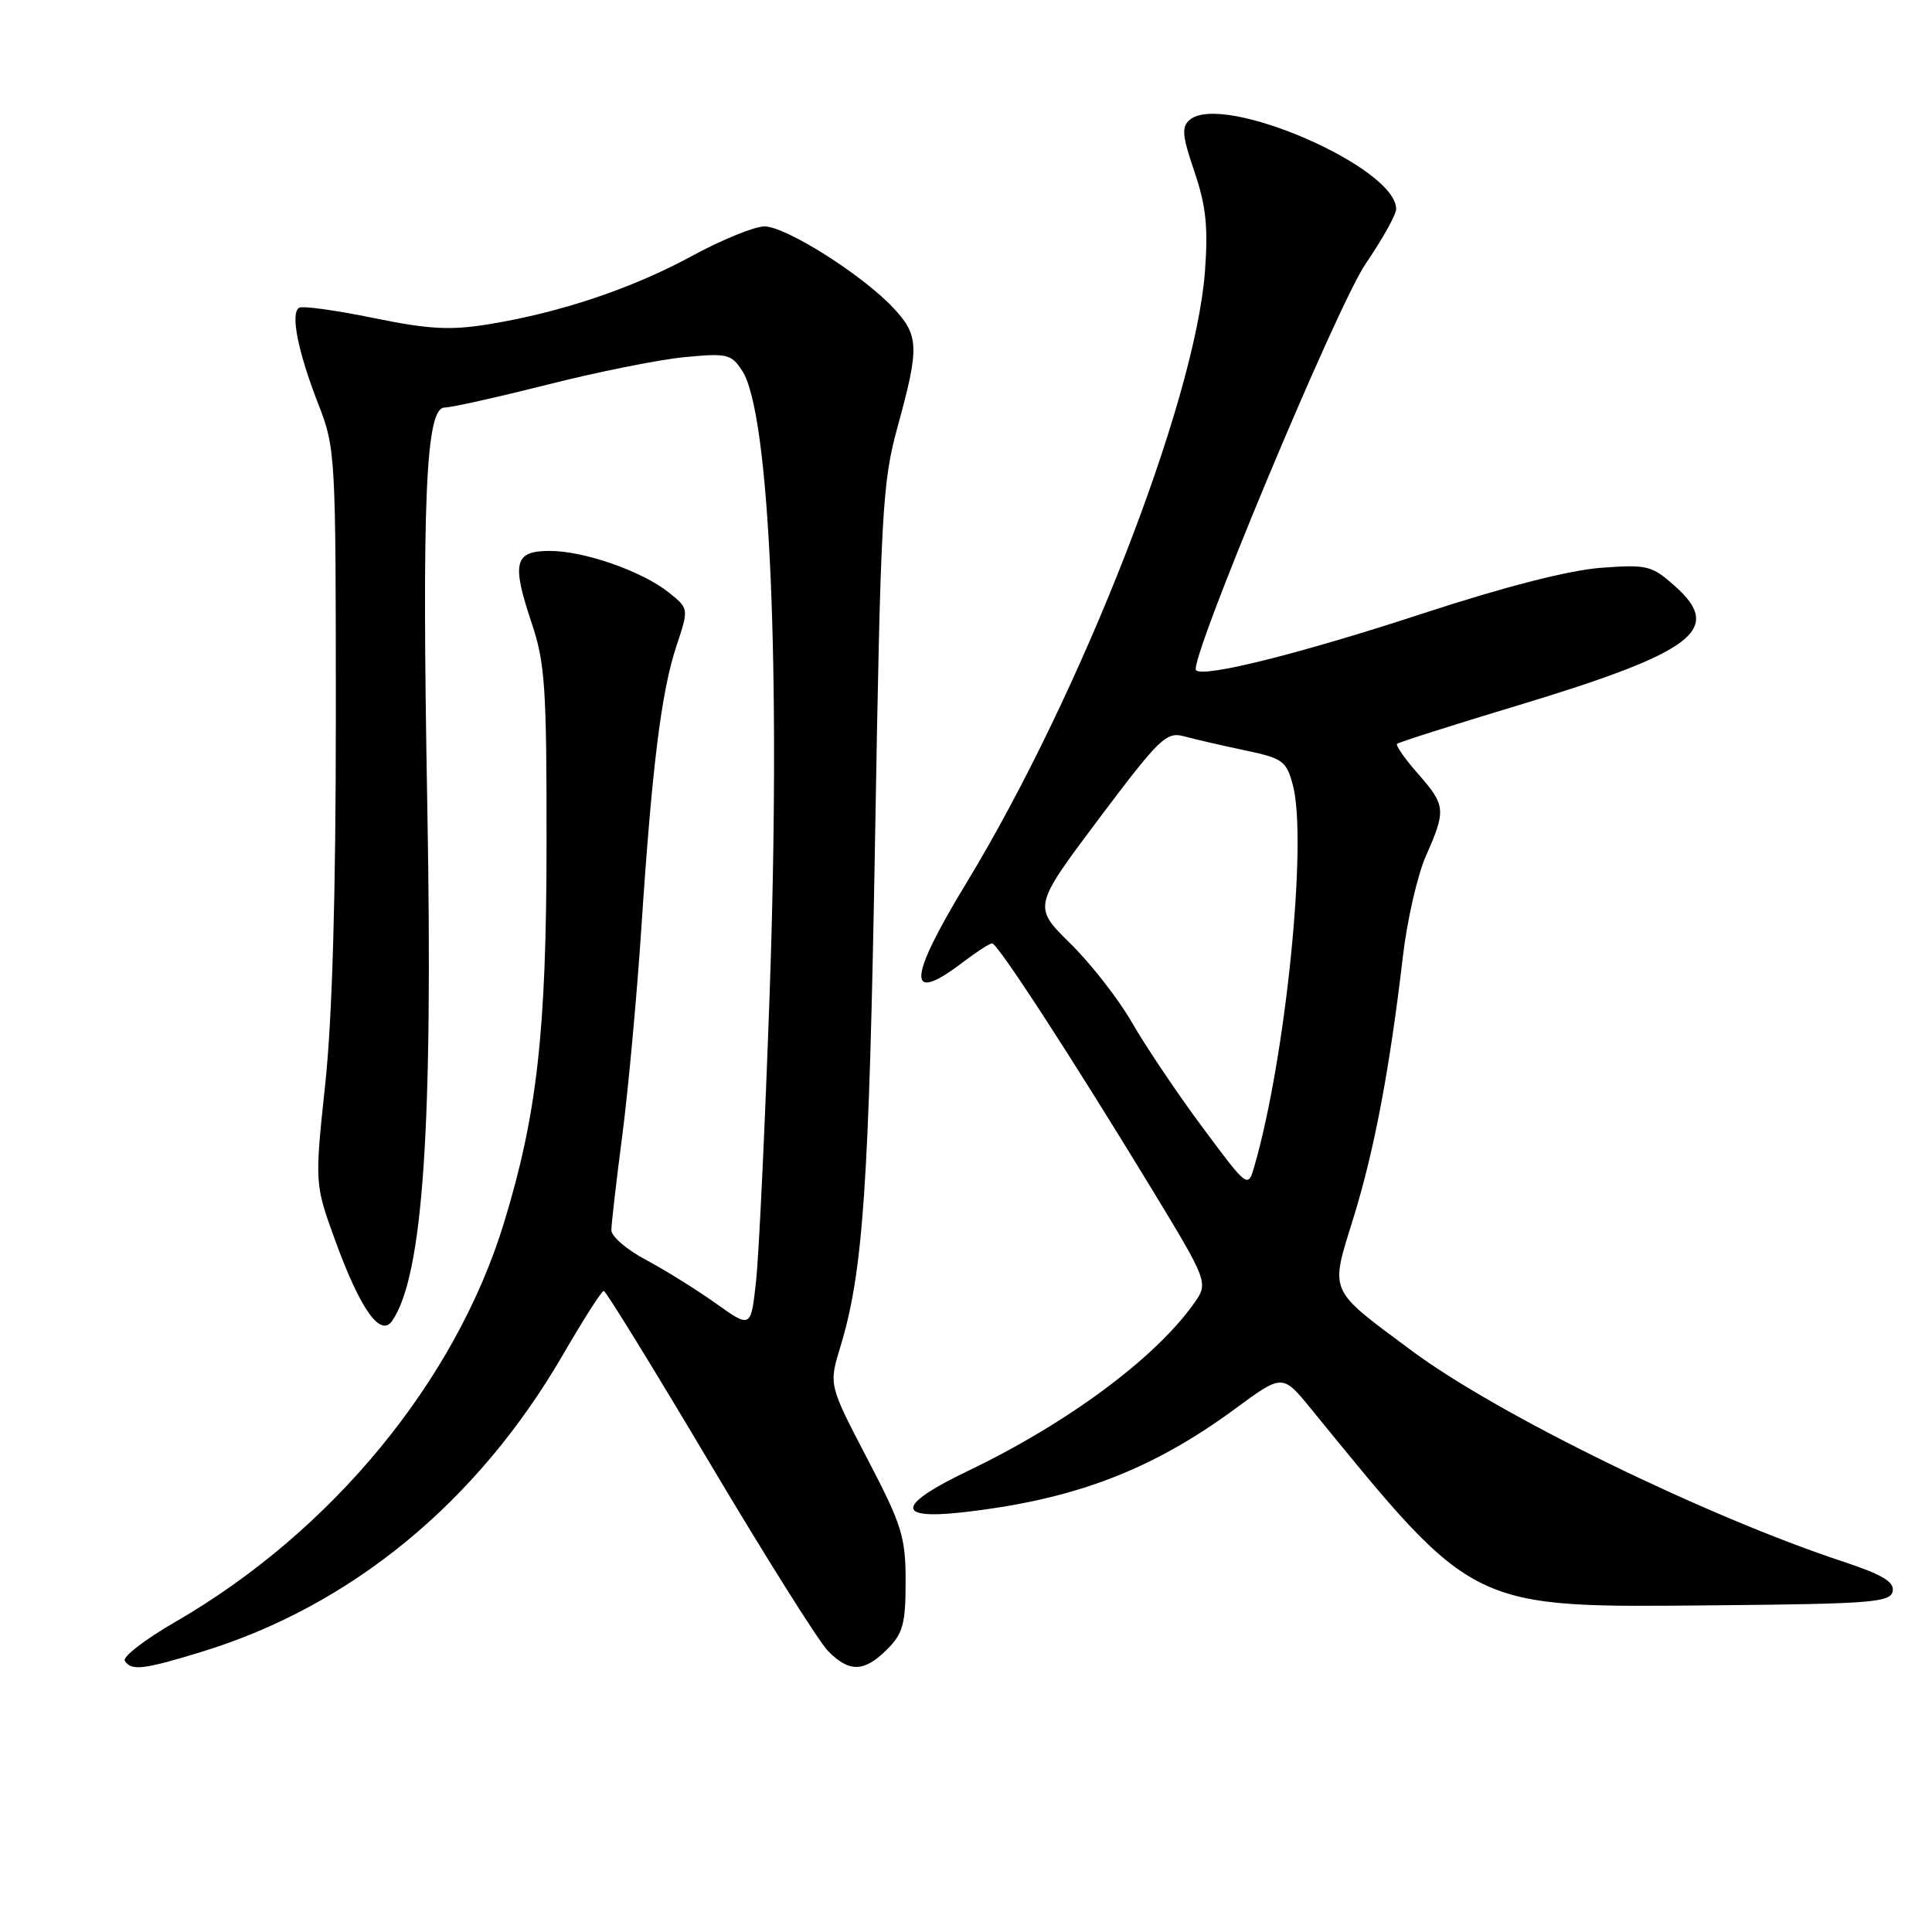 <?xml version="1.0" encoding="UTF-8" standalone="no"?>
<!DOCTYPE svg PUBLIC "-//W3C//DTD SVG 1.1//EN" "http://www.w3.org/Graphics/SVG/1.1/DTD/svg11.dtd" >
<svg xmlns="http://www.w3.org/2000/svg" xmlns:xlink="http://www.w3.org/1999/xlink" version="1.1" viewBox="0 0 256 256">
 <g >
 <path fill="currentColor"
d=" M 26.64 218.90 C 46.53 212.82 63.26 199.06 74.61 179.48 C 77.30 174.84 79.72 171.05 80.00 171.05 C 80.28 171.05 86.57 181.28 94.00 193.78 C 101.42 206.27 108.49 217.51 109.70 218.75 C 112.54 221.64 114.50 221.59 117.55 218.55 C 119.65 216.44 120.00 215.16 120.00 209.55 C 120.00 203.64 119.52 202.09 114.91 193.26 C 109.82 183.50 109.82 183.50 111.34 178.50 C 114.38 168.52 115.16 157.10 115.95 111.22 C 116.70 67.62 116.90 63.97 118.95 56.50 C 121.84 45.99 121.78 44.44 118.37 40.80 C 114.28 36.42 104.12 30.00 101.30 30.00 C 99.98 30.00 95.66 31.76 91.70 33.91 C 83.78 38.22 74.29 41.41 64.73 42.97 C 59.66 43.79 56.83 43.64 49.50 42.14 C 44.55 41.12 40.12 40.51 39.65 40.77 C 38.45 41.44 39.45 46.54 42.16 53.50 C 44.46 59.39 44.50 60.17 44.50 95.00 C 44.50 118.59 44.03 134.93 43.09 143.69 C 41.69 156.88 41.69 156.88 44.45 164.46 C 47.77 173.55 50.43 177.28 51.98 175.00 C 56.06 168.98 57.39 149.41 56.62 106.80 C 55.89 66.07 56.41 54.00 58.92 54.00 C 59.81 54.00 65.93 52.63 72.52 50.97 C 79.11 49.30 87.26 47.66 90.64 47.33 C 96.33 46.78 96.89 46.90 98.34 49.12 C 102.01 54.72 103.50 88.61 101.97 132.00 C 101.36 149.32 100.56 166.32 100.18 169.76 C 99.50 176.02 99.50 176.02 94.83 172.69 C 92.26 170.86 88.09 168.27 85.58 166.93 C 83.06 165.60 81.00 163.83 81.01 163.00 C 81.01 162.18 81.66 156.55 82.45 150.50 C 83.24 144.45 84.38 132.07 84.98 123.00 C 86.40 101.49 87.63 91.62 89.64 85.57 C 91.28 80.64 91.28 80.64 88.61 78.50 C 85.05 75.67 77.38 72.99 72.82 73.00 C 68.16 73.00 67.77 74.55 70.43 82.50 C 72.23 87.85 72.44 91.06 72.42 112.00 C 72.40 136.74 71.16 147.70 66.79 162.00 C 60.37 183.00 43.96 202.94 23.23 214.91 C 19.23 217.22 16.22 219.54 16.54 220.06 C 17.38 221.43 18.99 221.24 26.64 218.90 Z  M 250.79 210.85 C 251.03 209.61 249.43 208.65 244.30 206.95 C 226.08 200.94 198.46 187.45 187.12 179.02 C 175.87 170.66 176.22 171.44 179.34 161.36 C 182.10 152.46 184.14 141.69 185.89 126.74 C 186.45 121.93 187.83 115.91 188.96 113.37 C 191.63 107.33 191.57 106.71 187.87 102.50 C 186.14 100.54 184.91 98.77 185.12 98.56 C 185.33 98.36 192.47 96.08 201.00 93.51 C 224.49 86.40 228.41 83.44 221.97 77.69 C 218.88 74.93 218.31 74.78 212.10 75.24 C 207.89 75.56 199.33 77.75 188.50 81.30 C 172.36 86.59 159.48 89.82 158.48 88.81 C 157.43 87.76 177.11 40.59 180.95 34.96 C 183.18 31.69 185.00 28.43 185.00 27.70 C 185.00 22.15 162.06 12.22 157.67 15.86 C 156.53 16.81 156.63 17.93 158.27 22.75 C 159.81 27.29 160.10 30.08 159.66 36.00 C 158.35 53.31 143.28 91.92 128.04 117.02 C 120.24 129.85 120.10 133.21 127.59 127.50 C 129.39 126.13 131.13 125.00 131.46 125.00 C 132.19 125.00 141.89 139.93 152.42 157.23 C 160.16 169.97 160.16 169.97 158.15 172.79 C 152.98 180.04 141.38 188.62 128.19 194.94 C 118.95 199.37 118.61 201.36 127.25 200.42 C 142.16 198.79 152.54 194.87 163.72 186.63 C 169.94 182.05 169.94 182.05 173.72 186.68 C 195.61 213.51 194.59 213.01 227.49 212.71 C 247.95 212.52 250.51 212.32 250.79 210.85 Z  M 159.28 149.30 C 155.94 144.80 151.77 138.59 150.01 135.52 C 148.25 132.44 144.57 127.72 141.84 125.03 C 136.87 120.14 136.87 120.14 145.60 108.50 C 153.67 97.77 154.54 96.92 156.92 97.57 C 158.34 97.96 161.95 98.79 164.94 99.42 C 169.97 100.47 170.46 100.83 171.31 104.03 C 173.27 111.38 170.38 140.09 166.22 154.50 C 165.36 157.49 165.36 157.49 159.28 149.30 Z "/>
</g>
</svg>